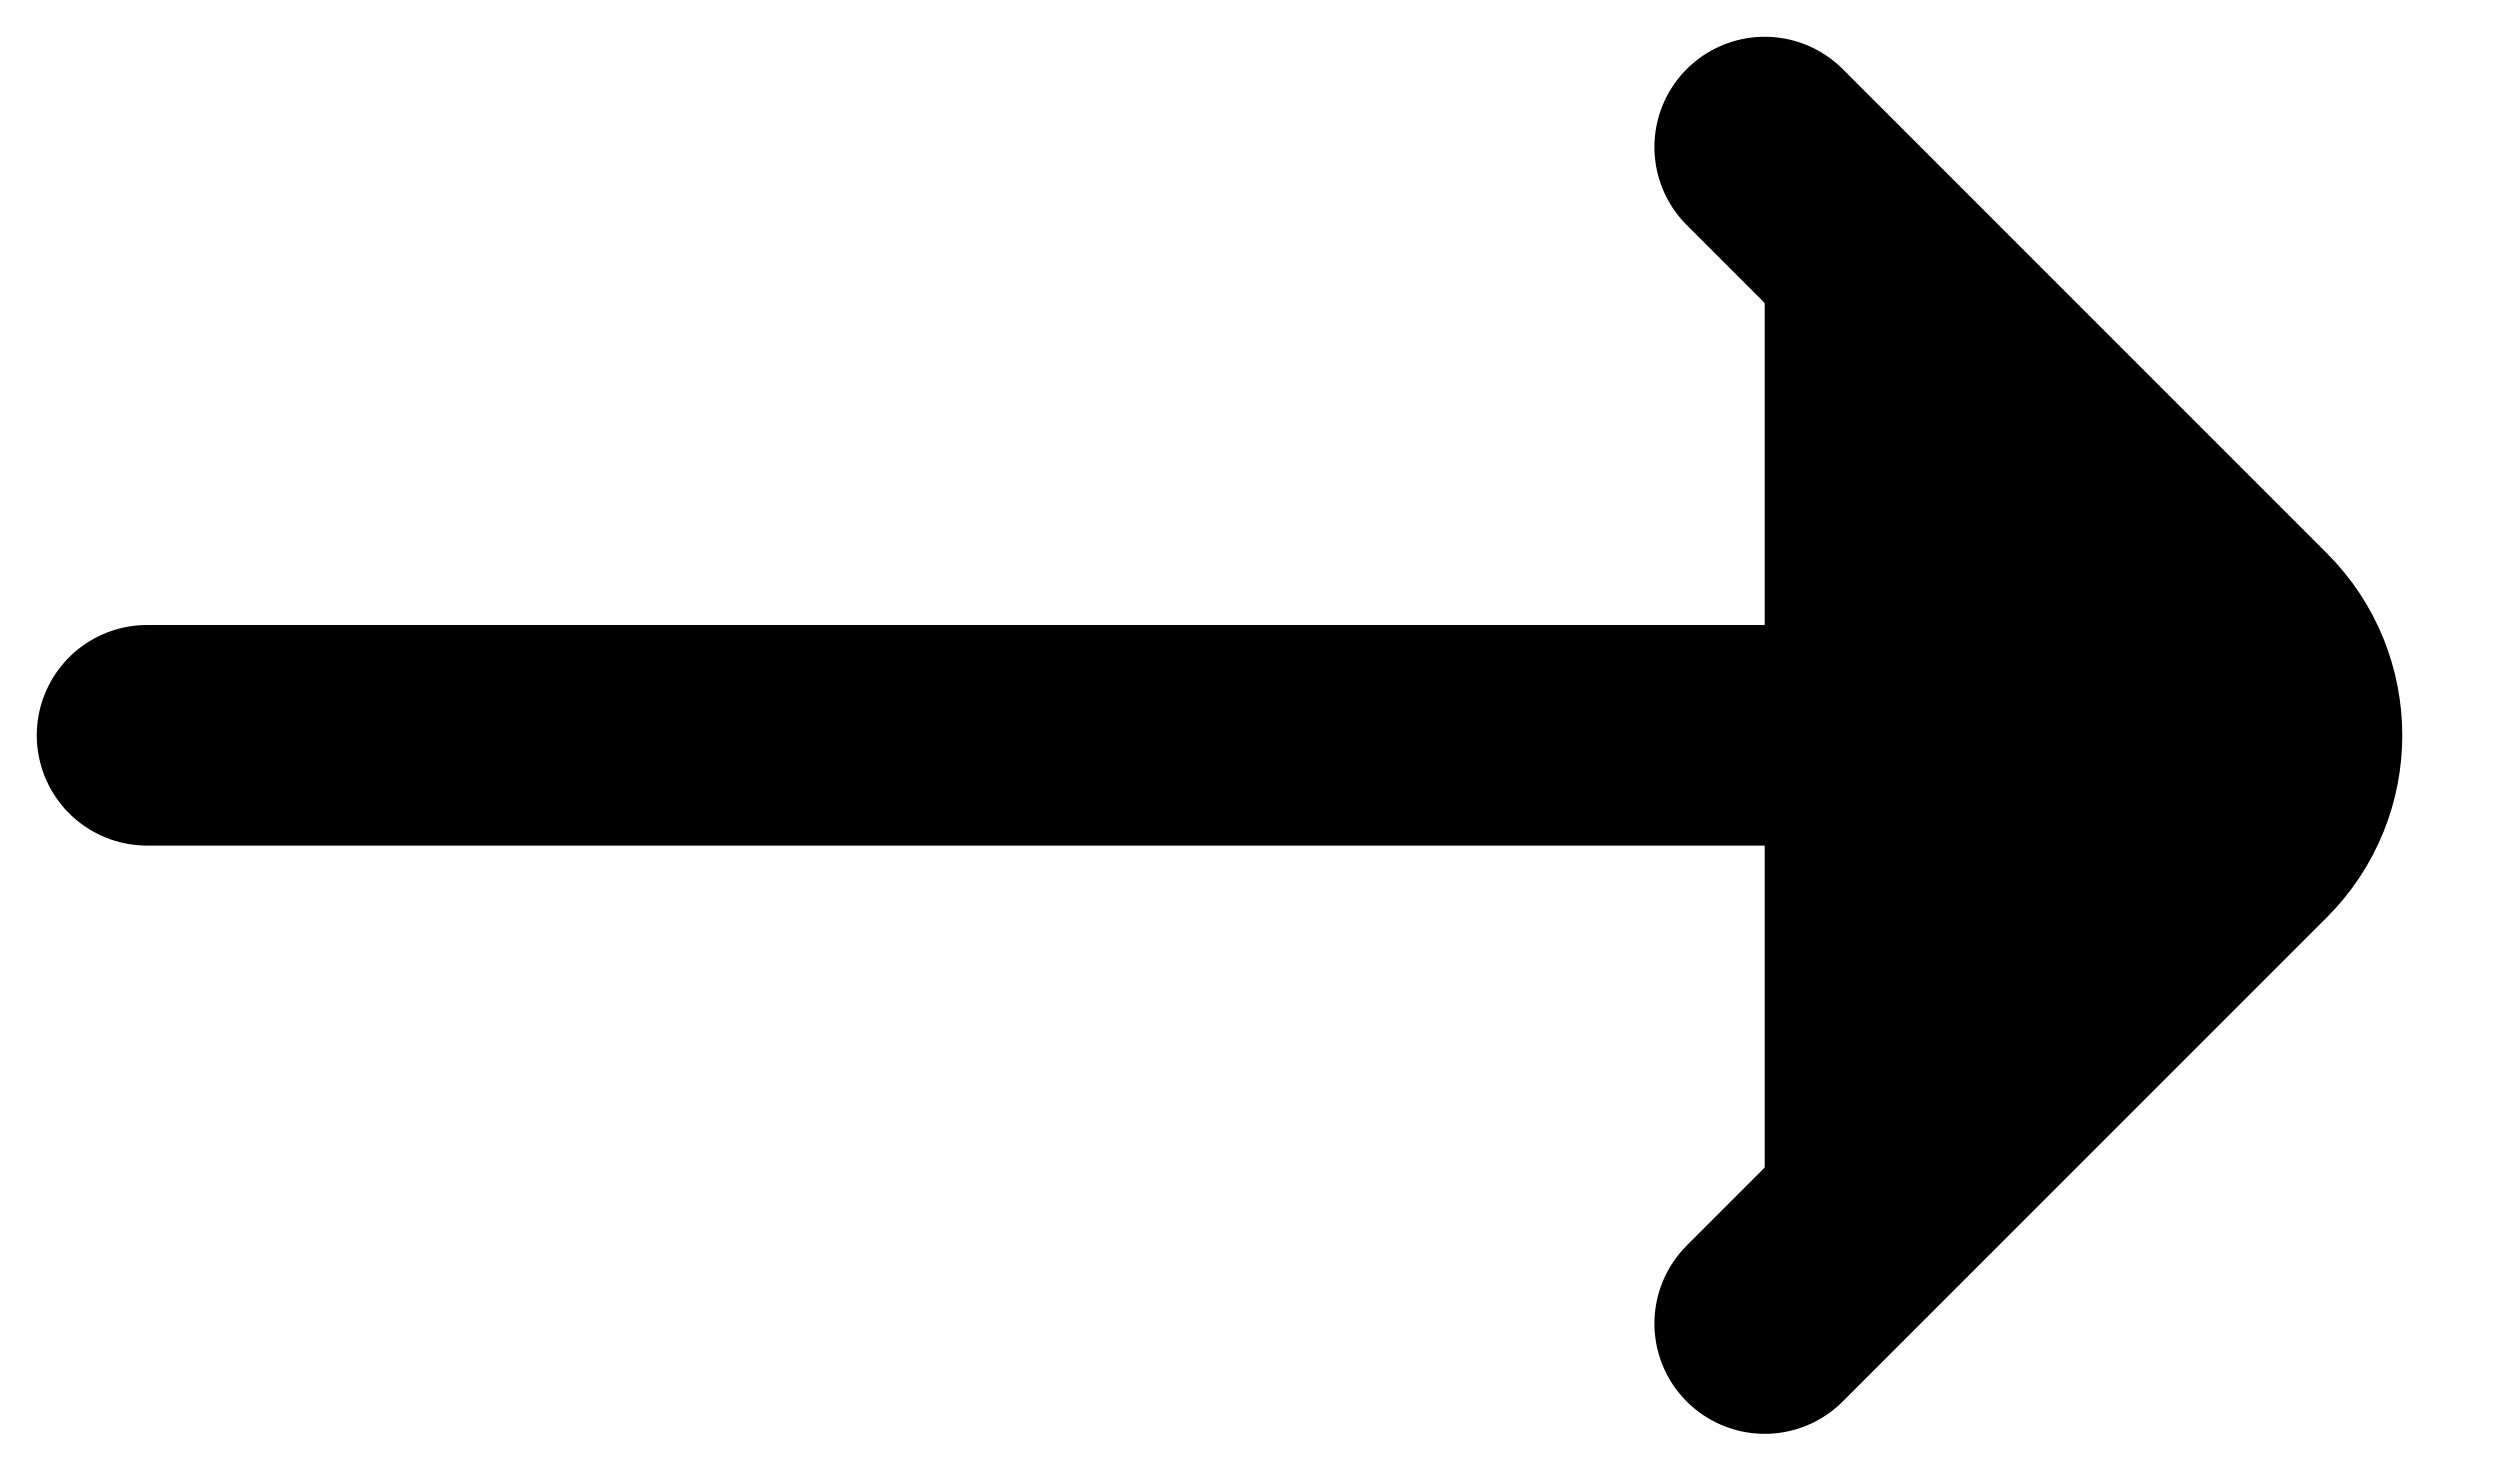 <svg width="17" height="10" viewBox="0 0 17 10" fill="currentColor" xmlns="http://www.w3.org/2000/svg">
<path d="M12 9L15.293 5.707C15.683 5.317 15.683 4.683 15.293 4.293L12 1M15 5L1 5" stroke="currentColor" stroke-width="1.5" stroke-linecap="round"/>
</svg>
